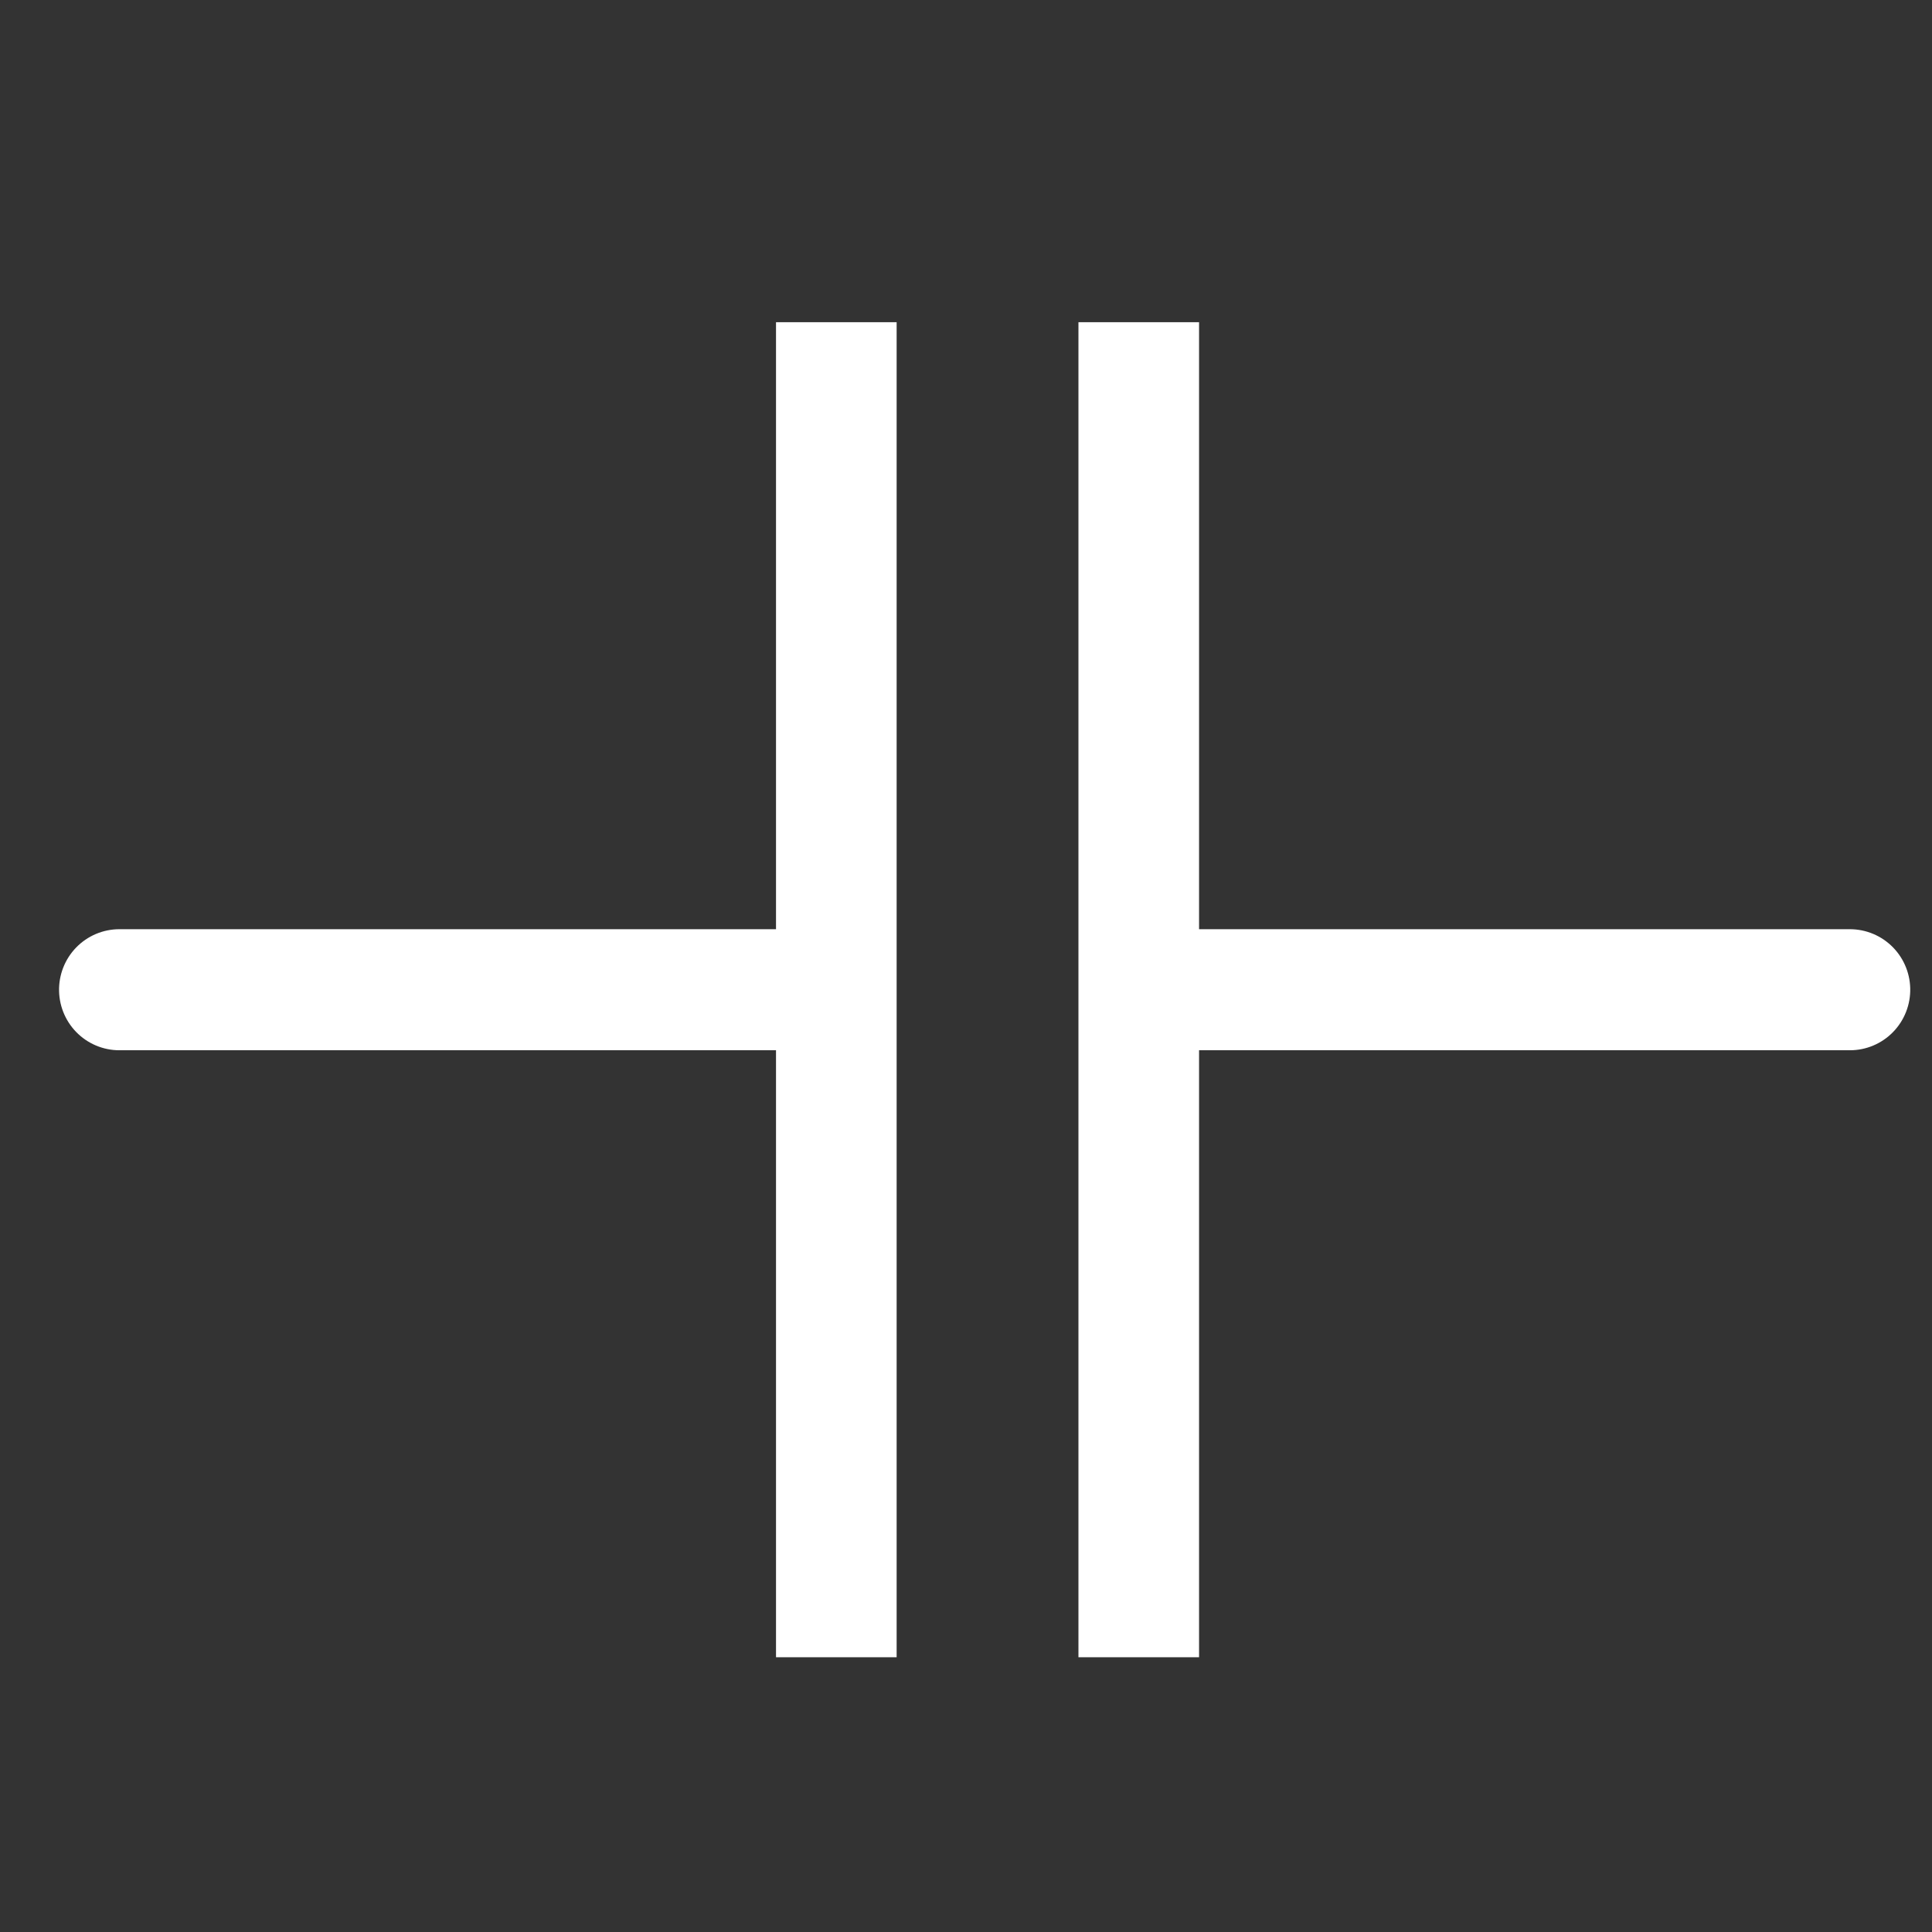 <?xml version="1.0" encoding="UTF-8" standalone="no"?>
<!--
SPDX-FileCopyrightText: Filip Dominec and contributors (https://commons.wikimedia.org/wiki/User:FDominec)
SPDX-FileCopyrightText: Robert Ryszard Paciorek <rrp@opcode.eu.org>

SPDX-License-Identifier: 0BSD OR MIT

Based-On: https://commons.wikimedia.org/wiki/File:Electrical_symbols_library.svg UNDER Public Domain BY Filip Dominec and contributors
-->

<svg
   width="48"
   height="48"
   viewBox="0 0 12.7 12.7"
   version="1.1"
   id="svg1840"
   inkscape:version="1.2.2 (b0a8486541, 2022-12-01)"
   sodipodi:docname="capacitor.svg"
   xmlns:inkscape="http://www.inkscape.org/namespaces/inkscape"
   xmlns:sodipodi="http://sodipodi.sourceforge.net/DTD/sodipodi-0.dtd"
   xmlns="http://www.w3.org/2000/svg"
   xmlns:svg="http://www.w3.org/2000/svg">
  <rect x="0" y="0" width="12.7" height="12.7" fill="#333333" stroke="none"/>
  <sodipodi:namedview
     id="namedview1842"
     pagecolor="#8b8b8b"
     bordercolor="#666666"
     borderopacity="1.0"
     inkscape:showpageshadow="2"
     inkscape:pageopacity="0"
     inkscape:pagecheckerboard="0"
     inkscape:deskcolor="#d1d1d1"
     inkscape:document-units="px"
     showgrid="false"
     inkscape:zoom="9.5144352"
     inkscape:cx="-19.076277"
     inkscape:cy="20.810484"
     inkscape:window-width="1920"
     inkscape:window-height="1003"
     inkscape:window-x="0"
     inkscape:window-y="0"
     inkscape:window-maximized="1"
     inkscape:current-layer="layer1" />
  <defs
     id="defs1837" />
  <g
     inkscape:label="Layer 1"
     inkscape:groupmode="layer"
     id="layer1">
    <g
       id="g1579"
       transform="matrix(0,0.285,-0.284,0,266.896,-85.264)"
       style="stroke:#ffffff;stroke-width:2.792;stroke-dasharray:none;stroke-opacity:1">
      <path
         sodipodi:nodetypes="cc"
         id="path2791"
         d="m 322,896.956 v 16.245"
         stroke="#000000"
         style="fill:none;stroke:#ffffff;stroke-width:2.792;stroke-linecap:round;stroke-linejoin:miter;stroke-miterlimit:4;stroke-dasharray:none;stroke-opacity:1"
         inkscape:connector-curvature="0" />
      <path
         sodipodi:nodetypes="cc"
         id="path2793"
         d="m 322,920.645 v 16.367"
         stroke="#000000"
         style="fill:none;stroke:#ffffff;stroke-width:2.792;stroke-linecap:round;stroke-linejoin:miter;stroke-miterlimit:4;stroke-dasharray:none;stroke-opacity:1"
         inkscape:connector-curvature="0" />
      <path
         inkscape:connector-curvature="0"
         id="path2795"
         d="m 336,913.417 h -28"
         stroke="#000000"
         style="fill:none;stroke:#ffffff;stroke-width:2.792;stroke-linecap:square;stroke-linejoin:miter;stroke-miterlimit:4;stroke-dasharray:none;stroke-opacity:1"
         sodipodi:nodetypes="cc" />
      <path
         inkscape:connector-curvature="0"
         id="path2797"
         d="m 336,920.417 h -28"
         stroke="#000000"
         style="fill:none;stroke:#ffffff;stroke-width:2.792;stroke-linecap:square;stroke-linejoin:miter;stroke-miterlimit:4;stroke-dasharray:none;stroke-opacity:1"
         sodipodi:nodetypes="cc" />
    </g>
  </g>
</svg>
